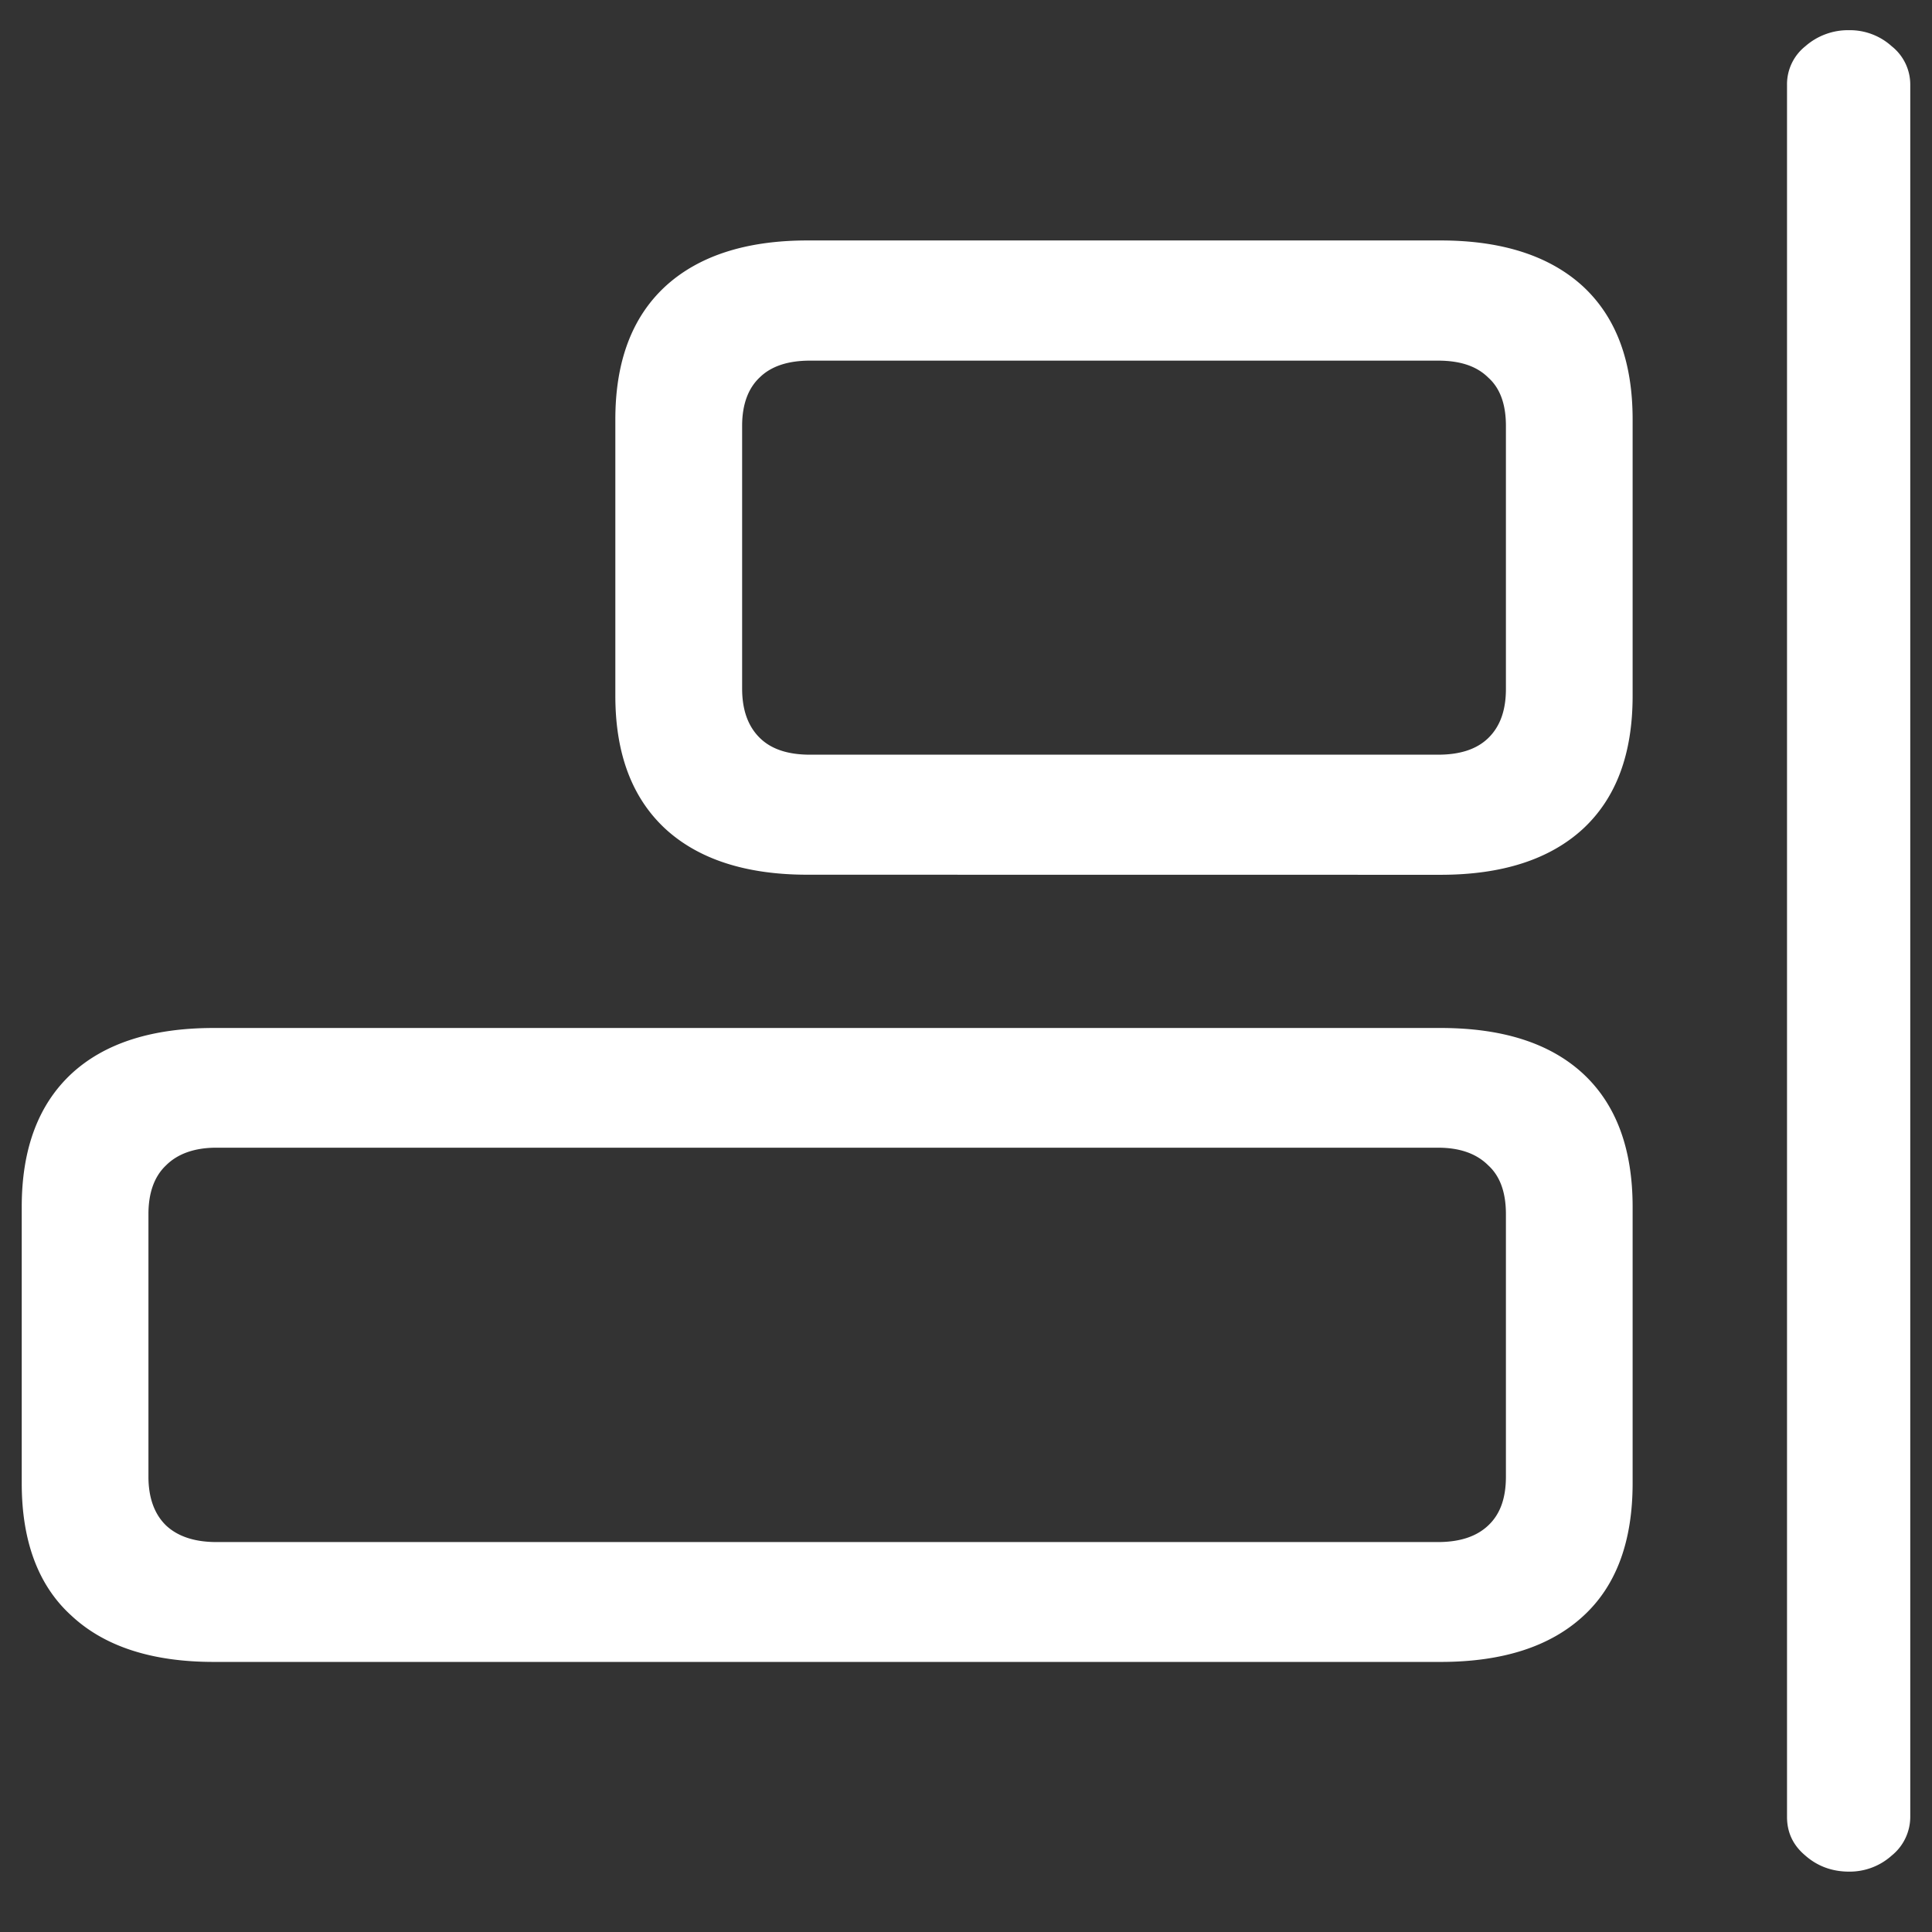 <svg xmlns="http://www.w3.org/2000/svg" width="24" height="24"><rect width="100%" height="100%" fill="#333333" stroke="none"/><path style="stroke:none;fill-rule:nonzero;fill:#fff;fill-opacity:1" d="M22.969 23.25a.781.781 0 0 0 .531-.2.619.619 0 0 0 .23-.48V1.055a.607.607 0 0 0-.23-.48.774.774 0 0 0-.531-.2.804.804 0 0 0-.543.2.603.603 0 0 0-.227.48V22.57c0 .192.074.352.227.48.152.134.336.2.543.2Zm-5.074-12.383c.773 0 1.363-.195 1.773-.574.41-.383.613-.93.613-1.648V5.21c0-.719-.203-1.266-.613-1.649-.41-.378-1-.574-1.773-.574H10.03c-.77 0-1.36.196-1.77.575-.41.382-.616.93-.616 1.648v3.434c0 .718.207 1.265.617 1.648.41.379 1 .574 1.77.574Zm-.032-1.492h-7.8c-.27 0-.481-.066-.626-.21-.144-.142-.218-.345-.218-.61V5.289c0-.262.074-.465.219-.601.144-.141.355-.208.624-.208h7.801c.274 0 .48.067.625.211.149.133.219.336.219.598v3.27c0 .261-.07.464-.219.609-.144.14-.351.207-.625.207Zm.032 11.27c.773 0 1.363-.192 1.773-.57.41-.376.613-.927.613-1.65v-3.433c0-.719-.203-1.27-.613-1.652-.41-.38-1-.57-1.773-.57H2.656c-.77 0-1.36.19-1.77.57-.41.383-.616.933-.616 1.652v3.434c0 .722.207 1.273.617 1.644.41.383 1 .575 1.77.575Zm-.032-1.489H2.688c-.27 0-.481-.07-.626-.207-.144-.14-.218-.344-.218-.605v-3.262c0-.266.074-.469.218-.605.145-.145.356-.22.626-.22h15.175c.274 0 .48.075.625.22.149.136.219.34.219.605v3.262c0 .265-.07.465-.219.605-.144.137-.351.207-.625.207Zm0 0"/></svg>